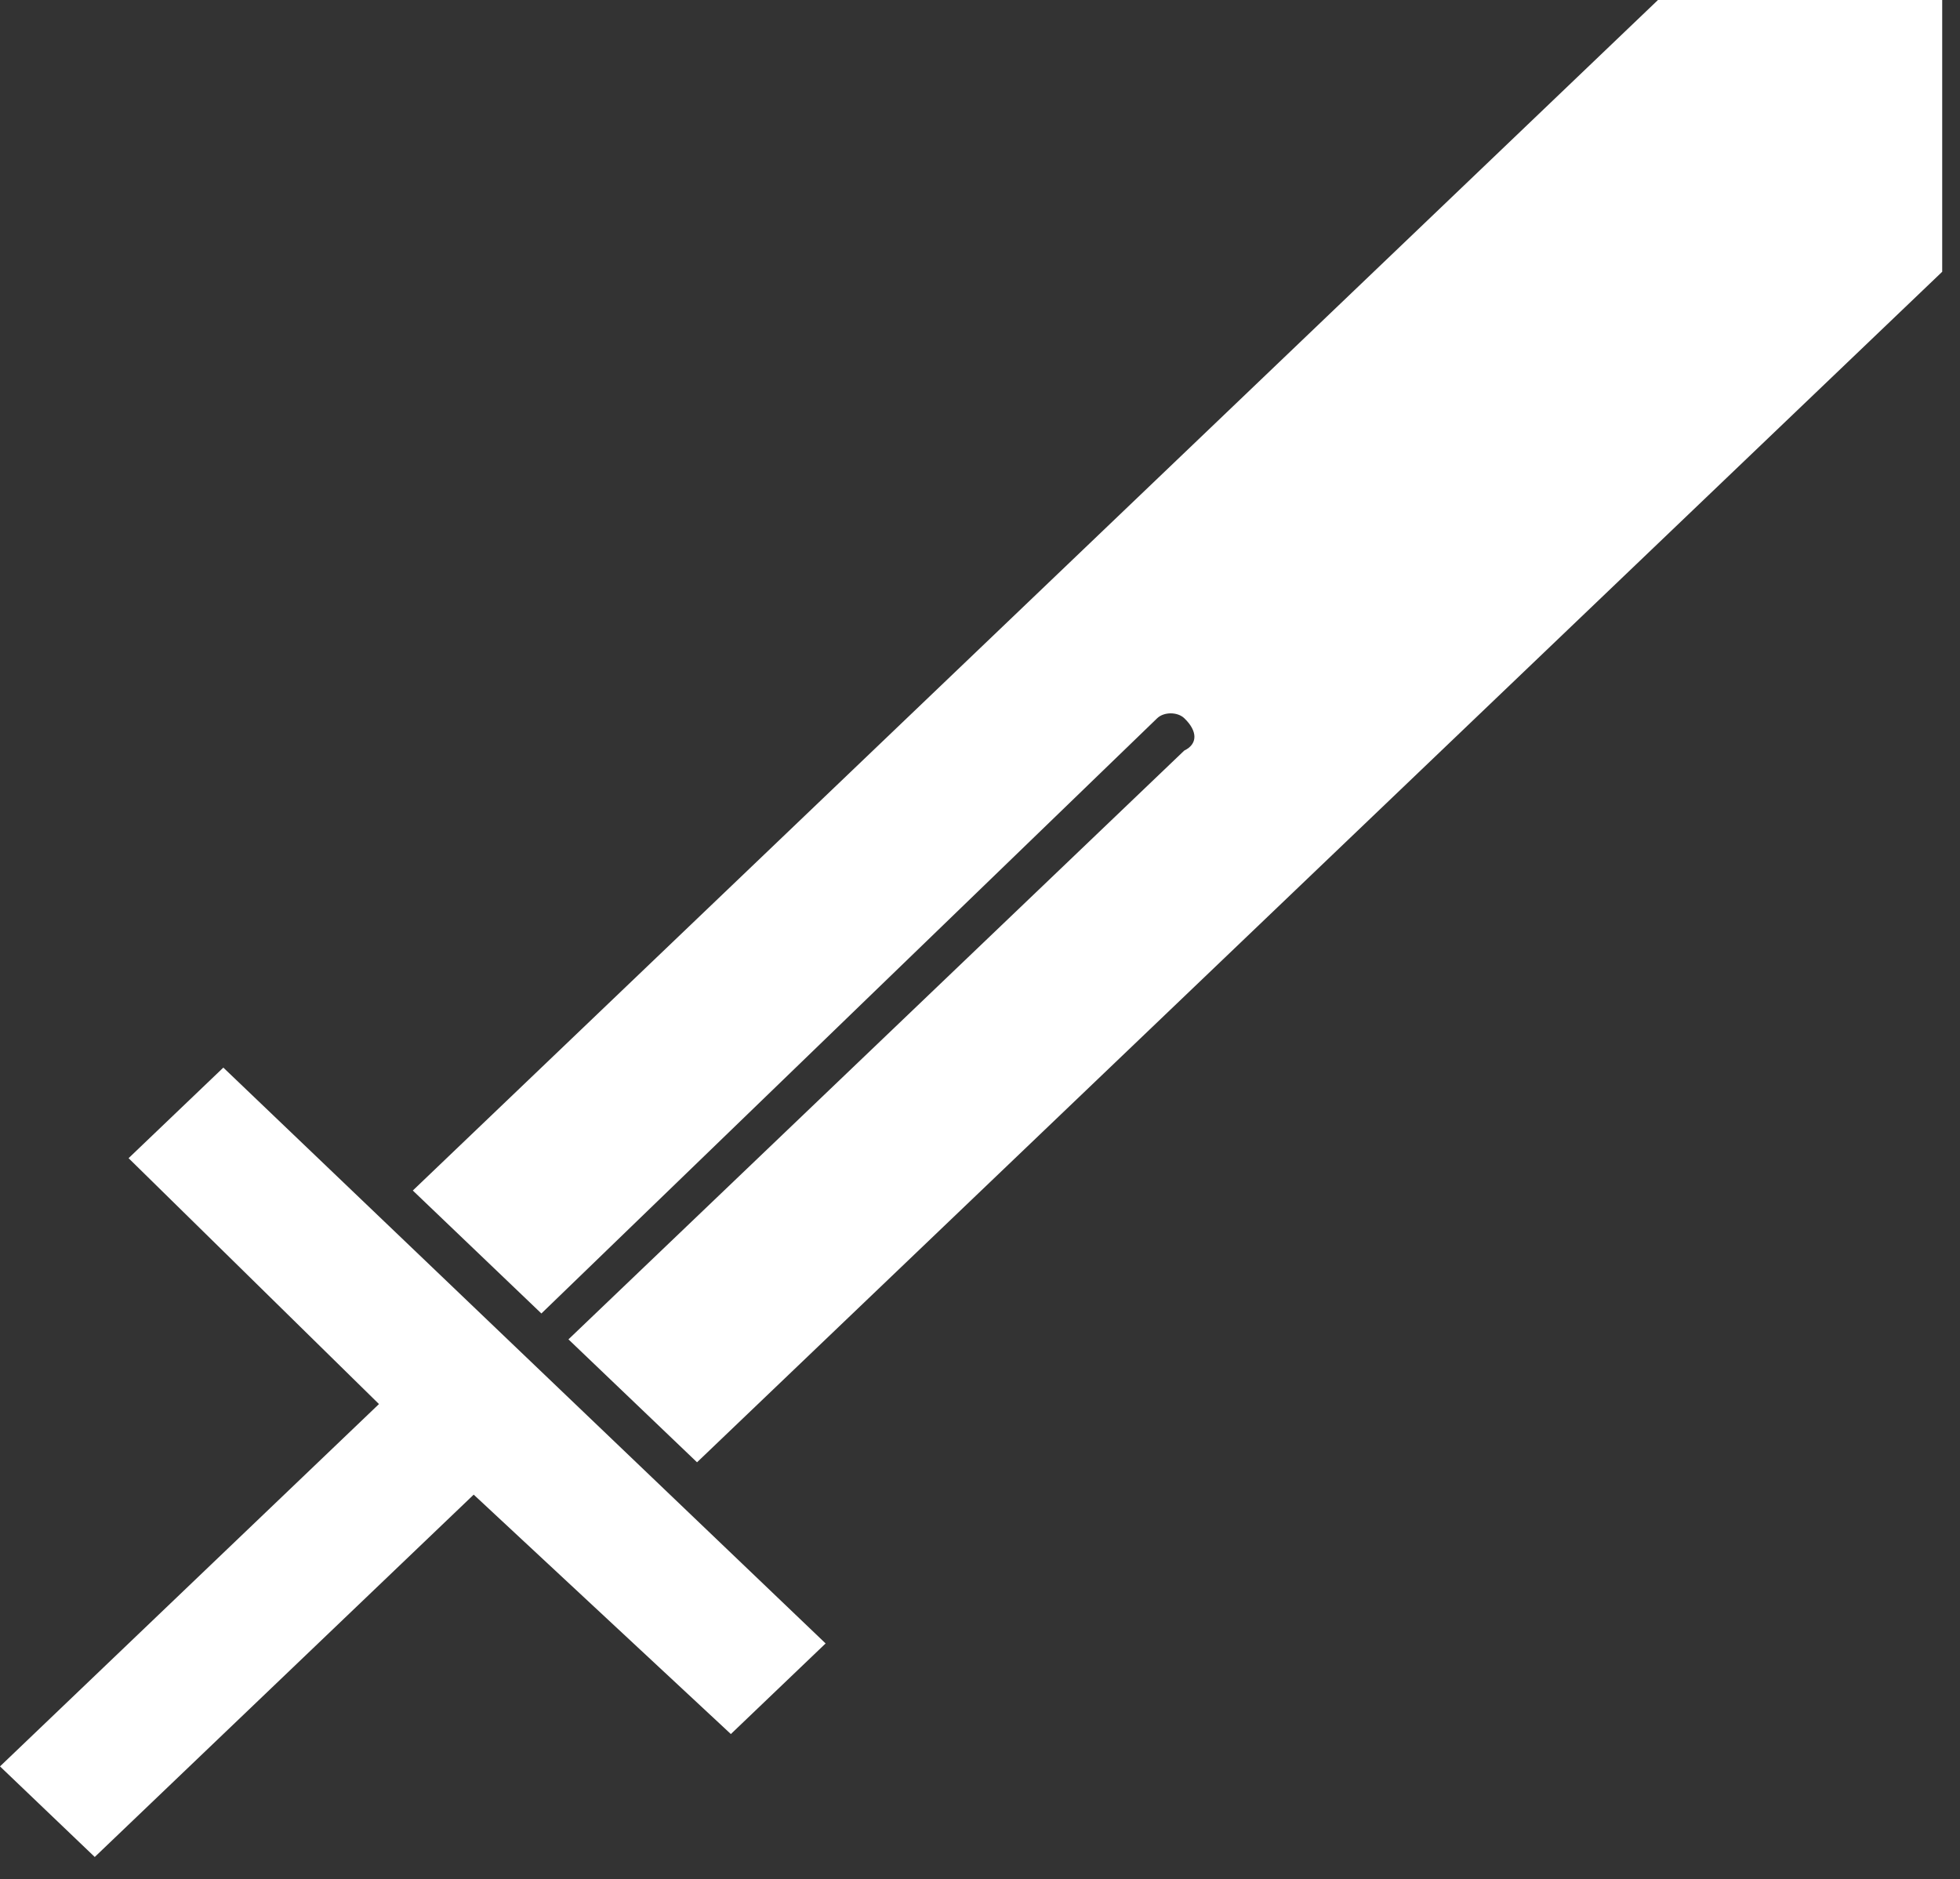 <svg width="73" height="70" viewBox="0 0 73 70" fill="none" xmlns="http://www.w3.org/2000/svg">
<rect x="0" y="0" width="73" height="70" fill="#333333" stroke="none"/>
<path d="M27.221 64.593L30.75 61.218L8.318 39.768L4.789 43.142L14.115 52.301L0 65.798L3.529 69.172L17.643 55.675L27.221 64.593ZM21.172 49.891L25.961 54.47L72.337 10.123V0H61.751L15.375 44.347L20.164 48.927L43.1 26.753C43.352 26.512 43.856 26.512 44.108 26.753C44.612 27.235 44.612 27.717 44.108 27.958L21.172 49.891Z" fill="white"/>
</svg>
